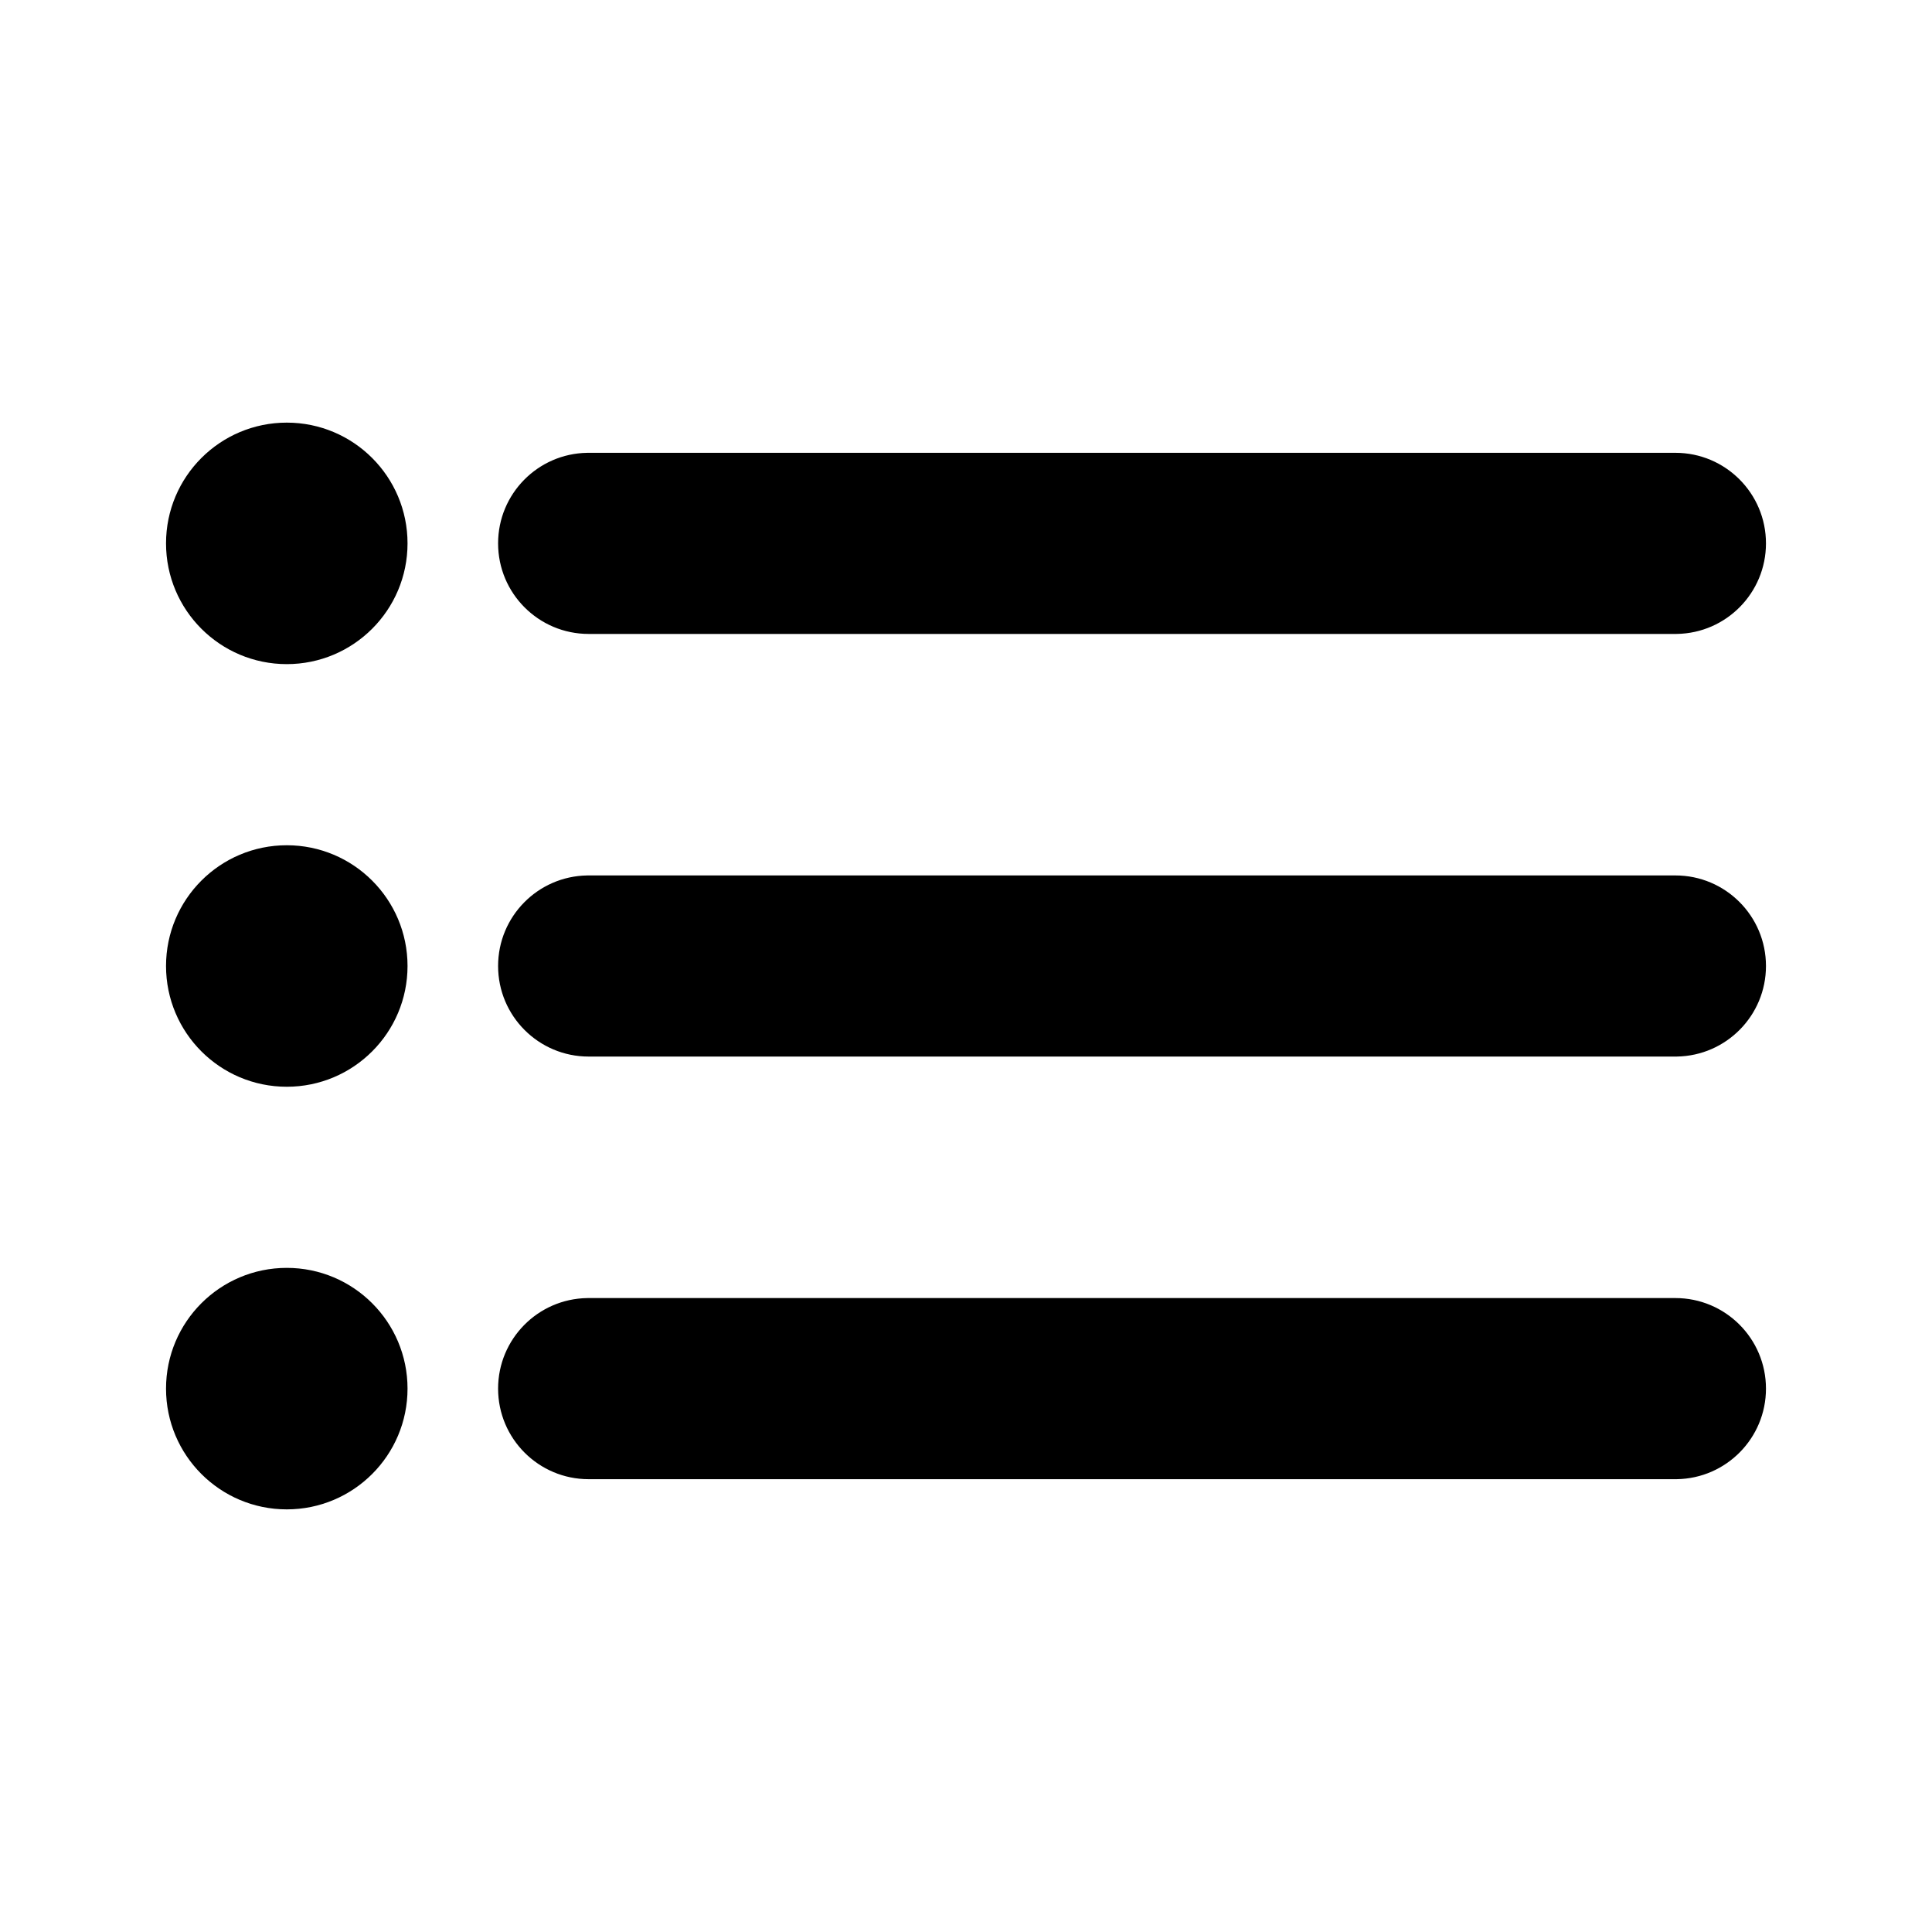 <svg xmlns="http://www.w3.org/2000/svg" width="512" height="512" fill="none"><path fill="currentColor" fill-rule="evenodd" d="M44 144c0-17.673 14.327-32 32-32s32 14.327 32 32-14.327 32-32 32-32-14.327-32-32m424 0c0-13.255-10.745-24-24-24H156l-.397.003C142.531 120.215 132 130.878 132 144c0 13.255 10.745 24 24 24h288l.397-.003C457.469 167.785 468 157.122 468 144m0 112c0-13.255-10.745-24-24-24H156l-.397.003C142.531 232.215 132 242.878 132 256c0 13.255 10.745 24 24 24h288l.397-.003C457.469 279.785 468 269.122 468 256m-24 88c13.255 0 24 10.745 24 24 0 13.122-10.531 23.785-23.603 23.997L444 392H156c-13.255 0-24-10.745-24-24 0-13.122 10.531-23.785 23.603-23.997L156 344zM76 224c-17.673 0-32 14.327-32 32s14.327 32 32 32 32-14.327 32-32-14.327-32-32-32M44 368c0-17.673 14.327-32 32-32s32 14.327 32 32-14.327 32-32 32-32-14.327-32-32" clip-rule="evenodd"/></svg>